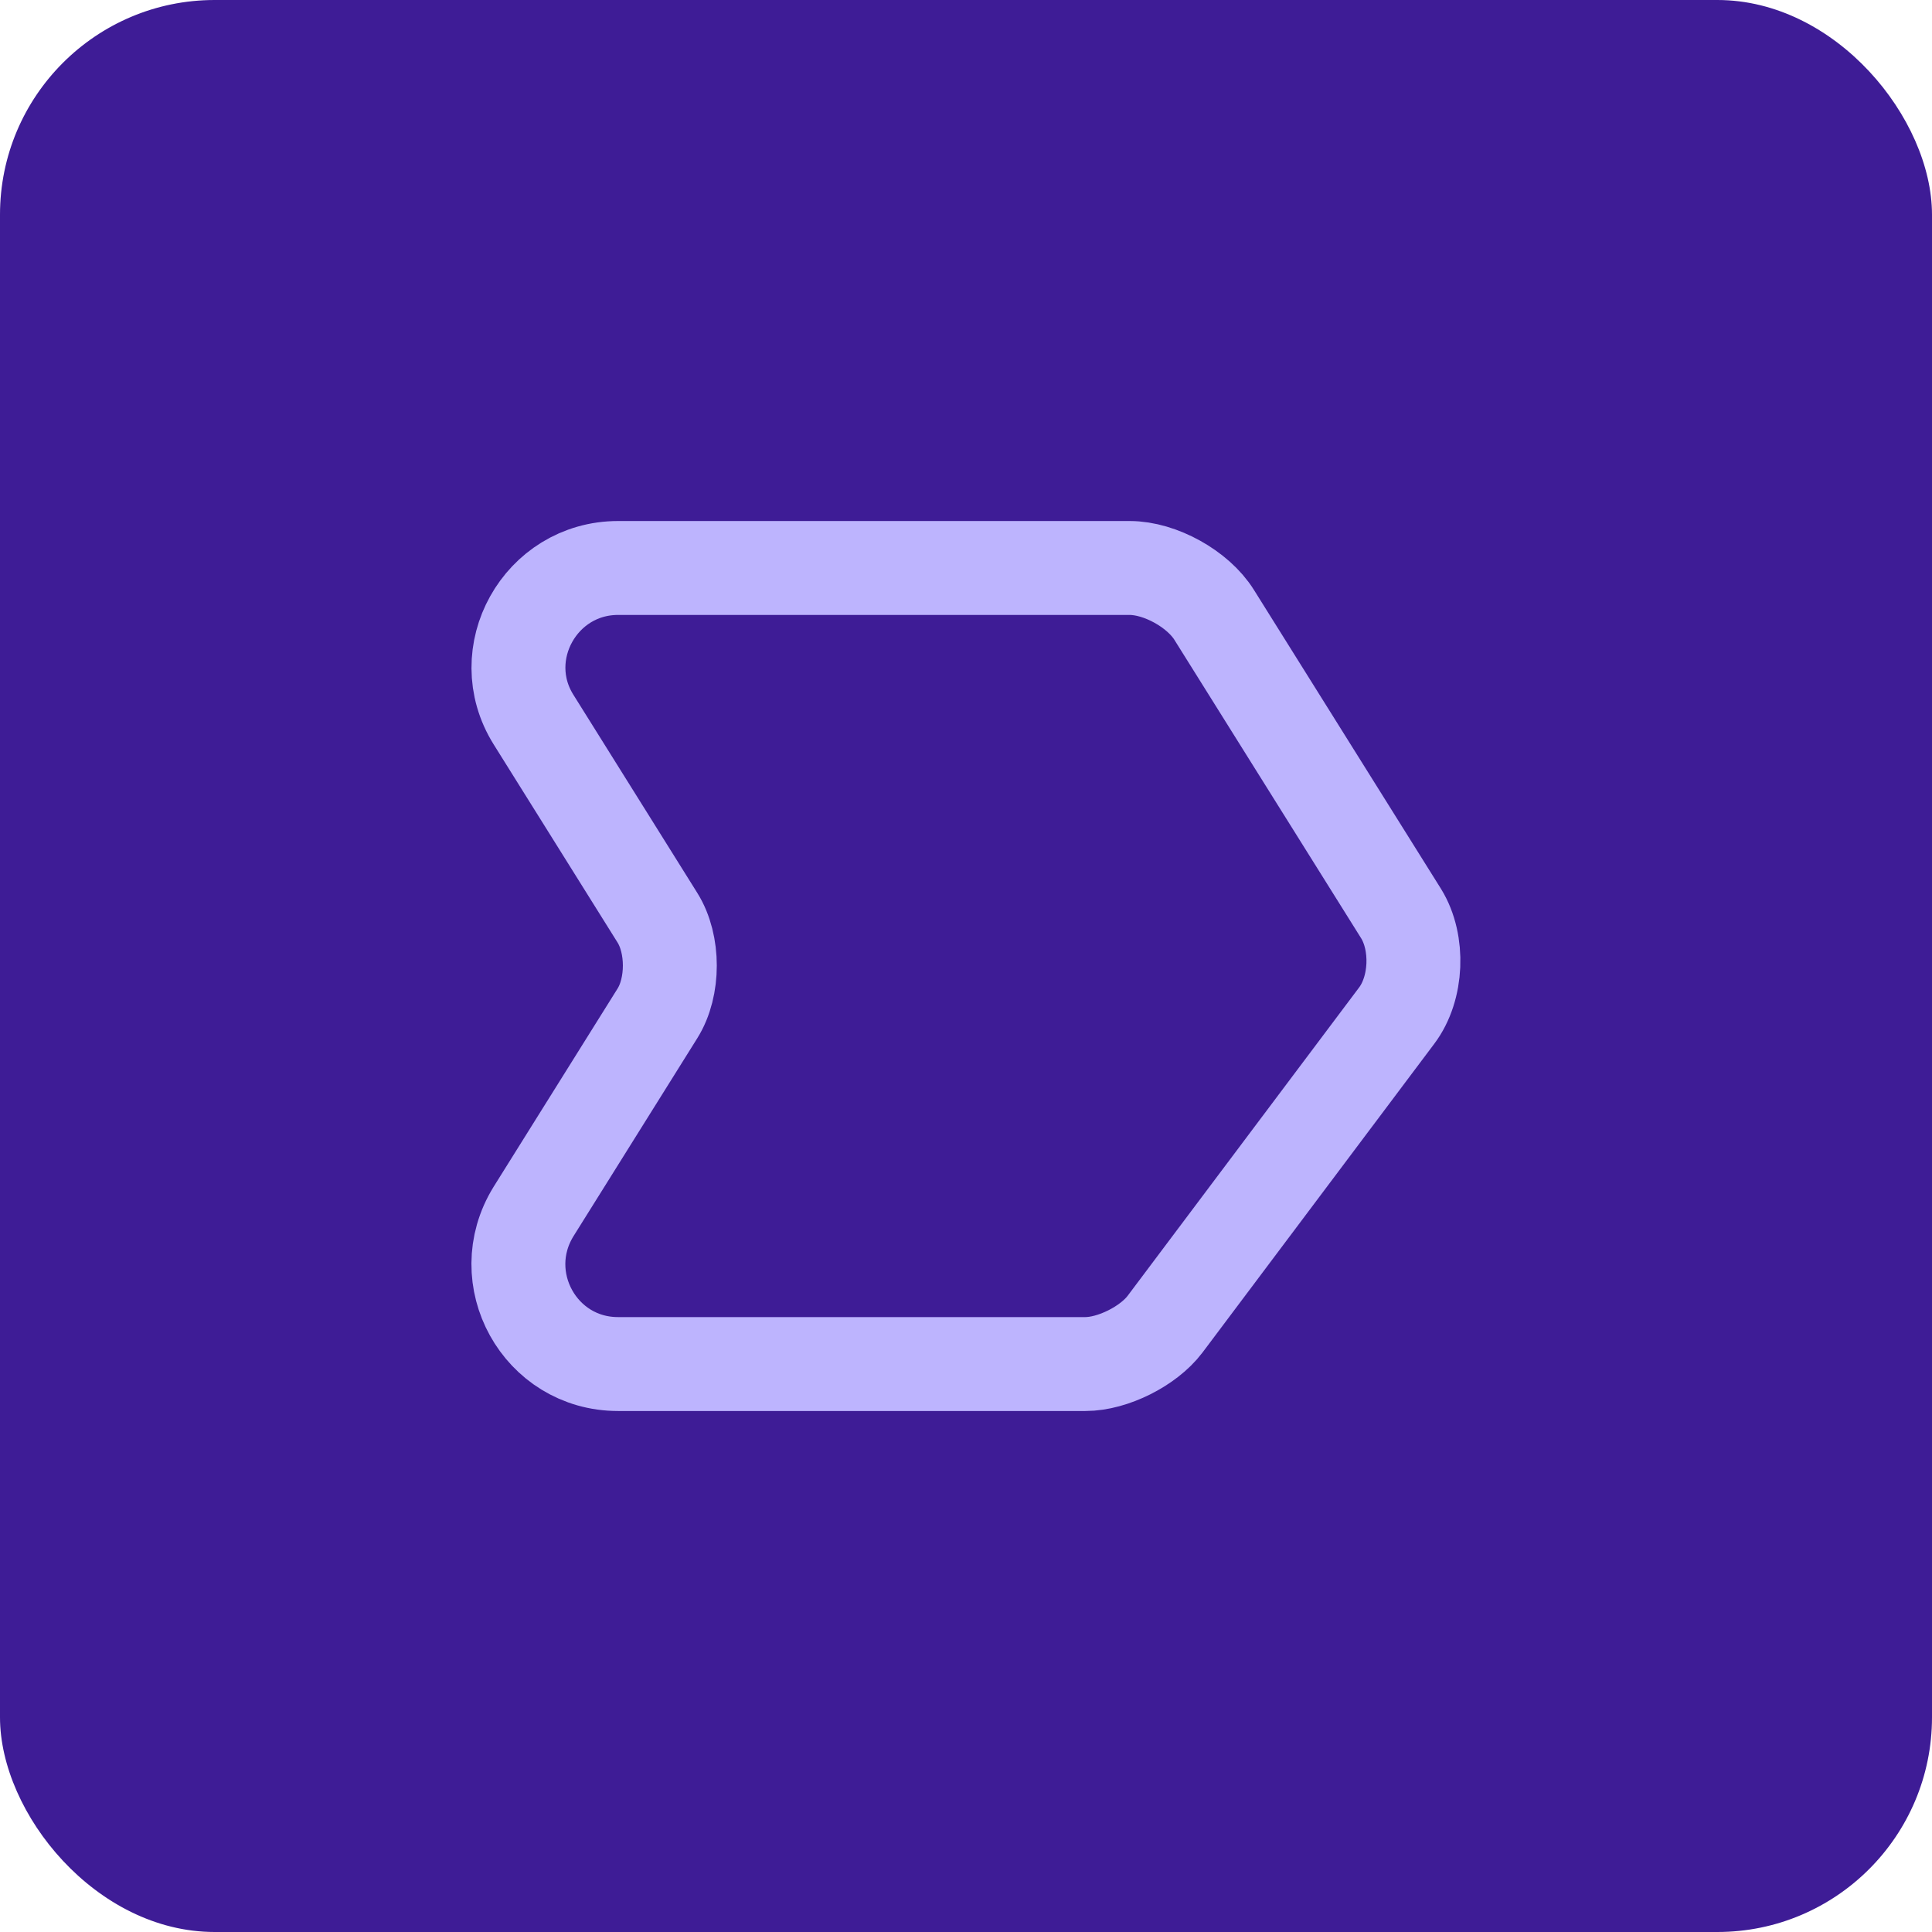 <svg width="72" height="72" viewBox="0 0 72 72" fill="none" xmlns="http://www.w3.org/2000/svg">
<rect width="72" height="72" rx="8" fill="#3E1C96"/>
<path d="M23.033 21.167H42.1C43.233 21.167 44.65 21.95 45.25 22.917L52.217 34.05C52.883 35.134 52.817 36.834 52.05 37.85L43.417 49.35C42.8 50.167 41.467 50.834 40.45 50.834H23.033C20.117 50.834 18.35 47.634 19.883 45.15L24.5 37.767C25.117 36.784 25.117 35.184 24.5 34.2L19.883 26.817C18.35 24.367 20.133 21.167 23.033 21.167Z" stroke="#BDB4FE" stroke-width="3.5" stroke-miterlimit="10" stroke-linecap="round" stroke-linejoin="round"/>
</svg>
